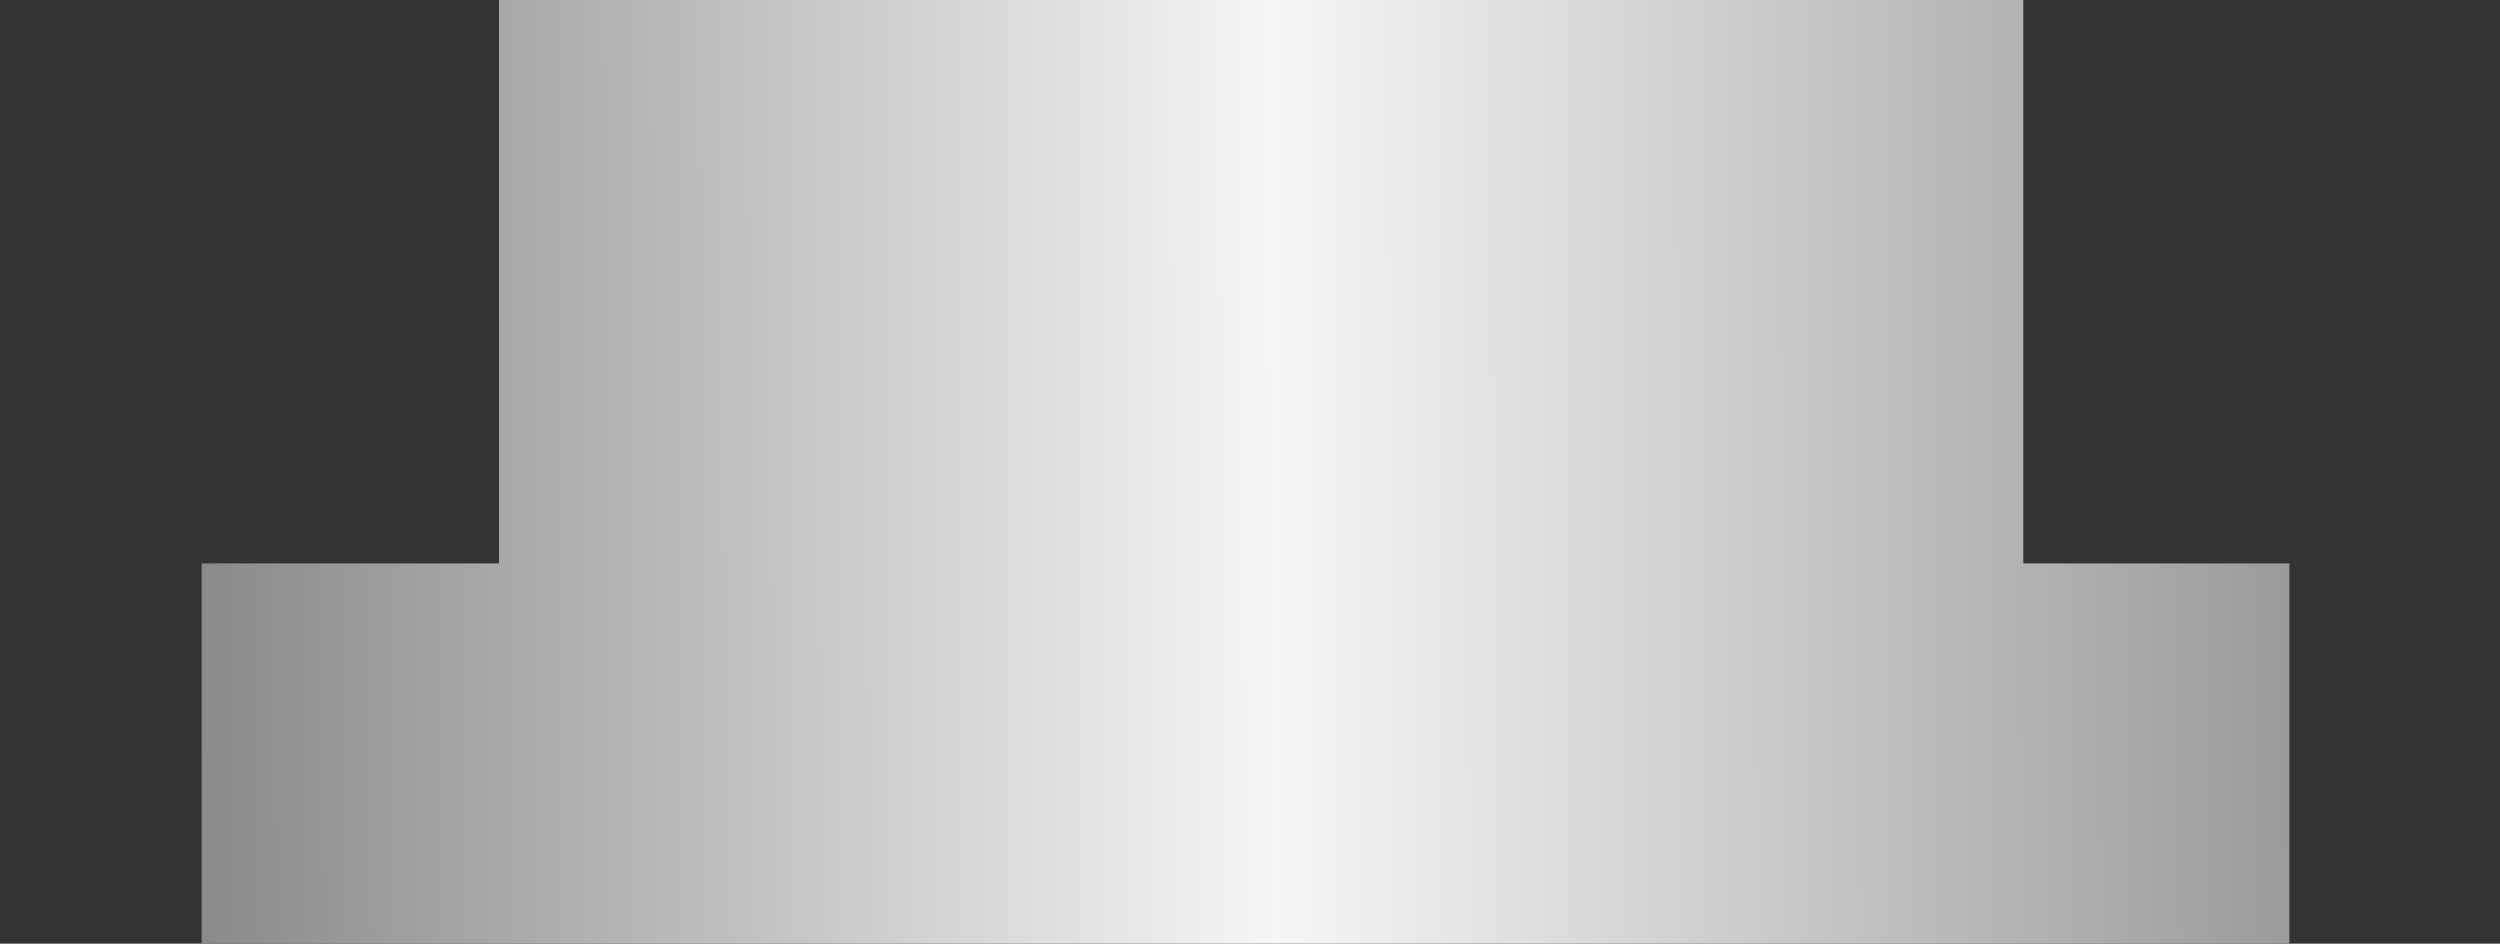 <svg width="506" height="191" viewBox="0 0 506 191" fill="none" xmlns="http://www.w3.org/2000/svg">
<rect x="0" y="0" width="506" height="191" fill="#333333" stroke="none"/>
<path d="M463.37 268.732H505.383V1187H0V268.732H40.816V114.033H101V0H409.512V114.033H463.37V268.732Z" fill="url(#paint0_linear_334_108)"/>
<defs>
<linearGradient id="paint0_linear_334_108" x1="554.601" y1="325.01" x2="-80.429" y2="326.81" gradientUnits="userSpaceOnUse">
<stop stop-color="#737373"/>
<stop offset="0.466" stop-color="#F7F5F5"/>
<stop offset="1" stop-color="#4F4E4E"/>
</linearGradient>
</defs>
</svg>
